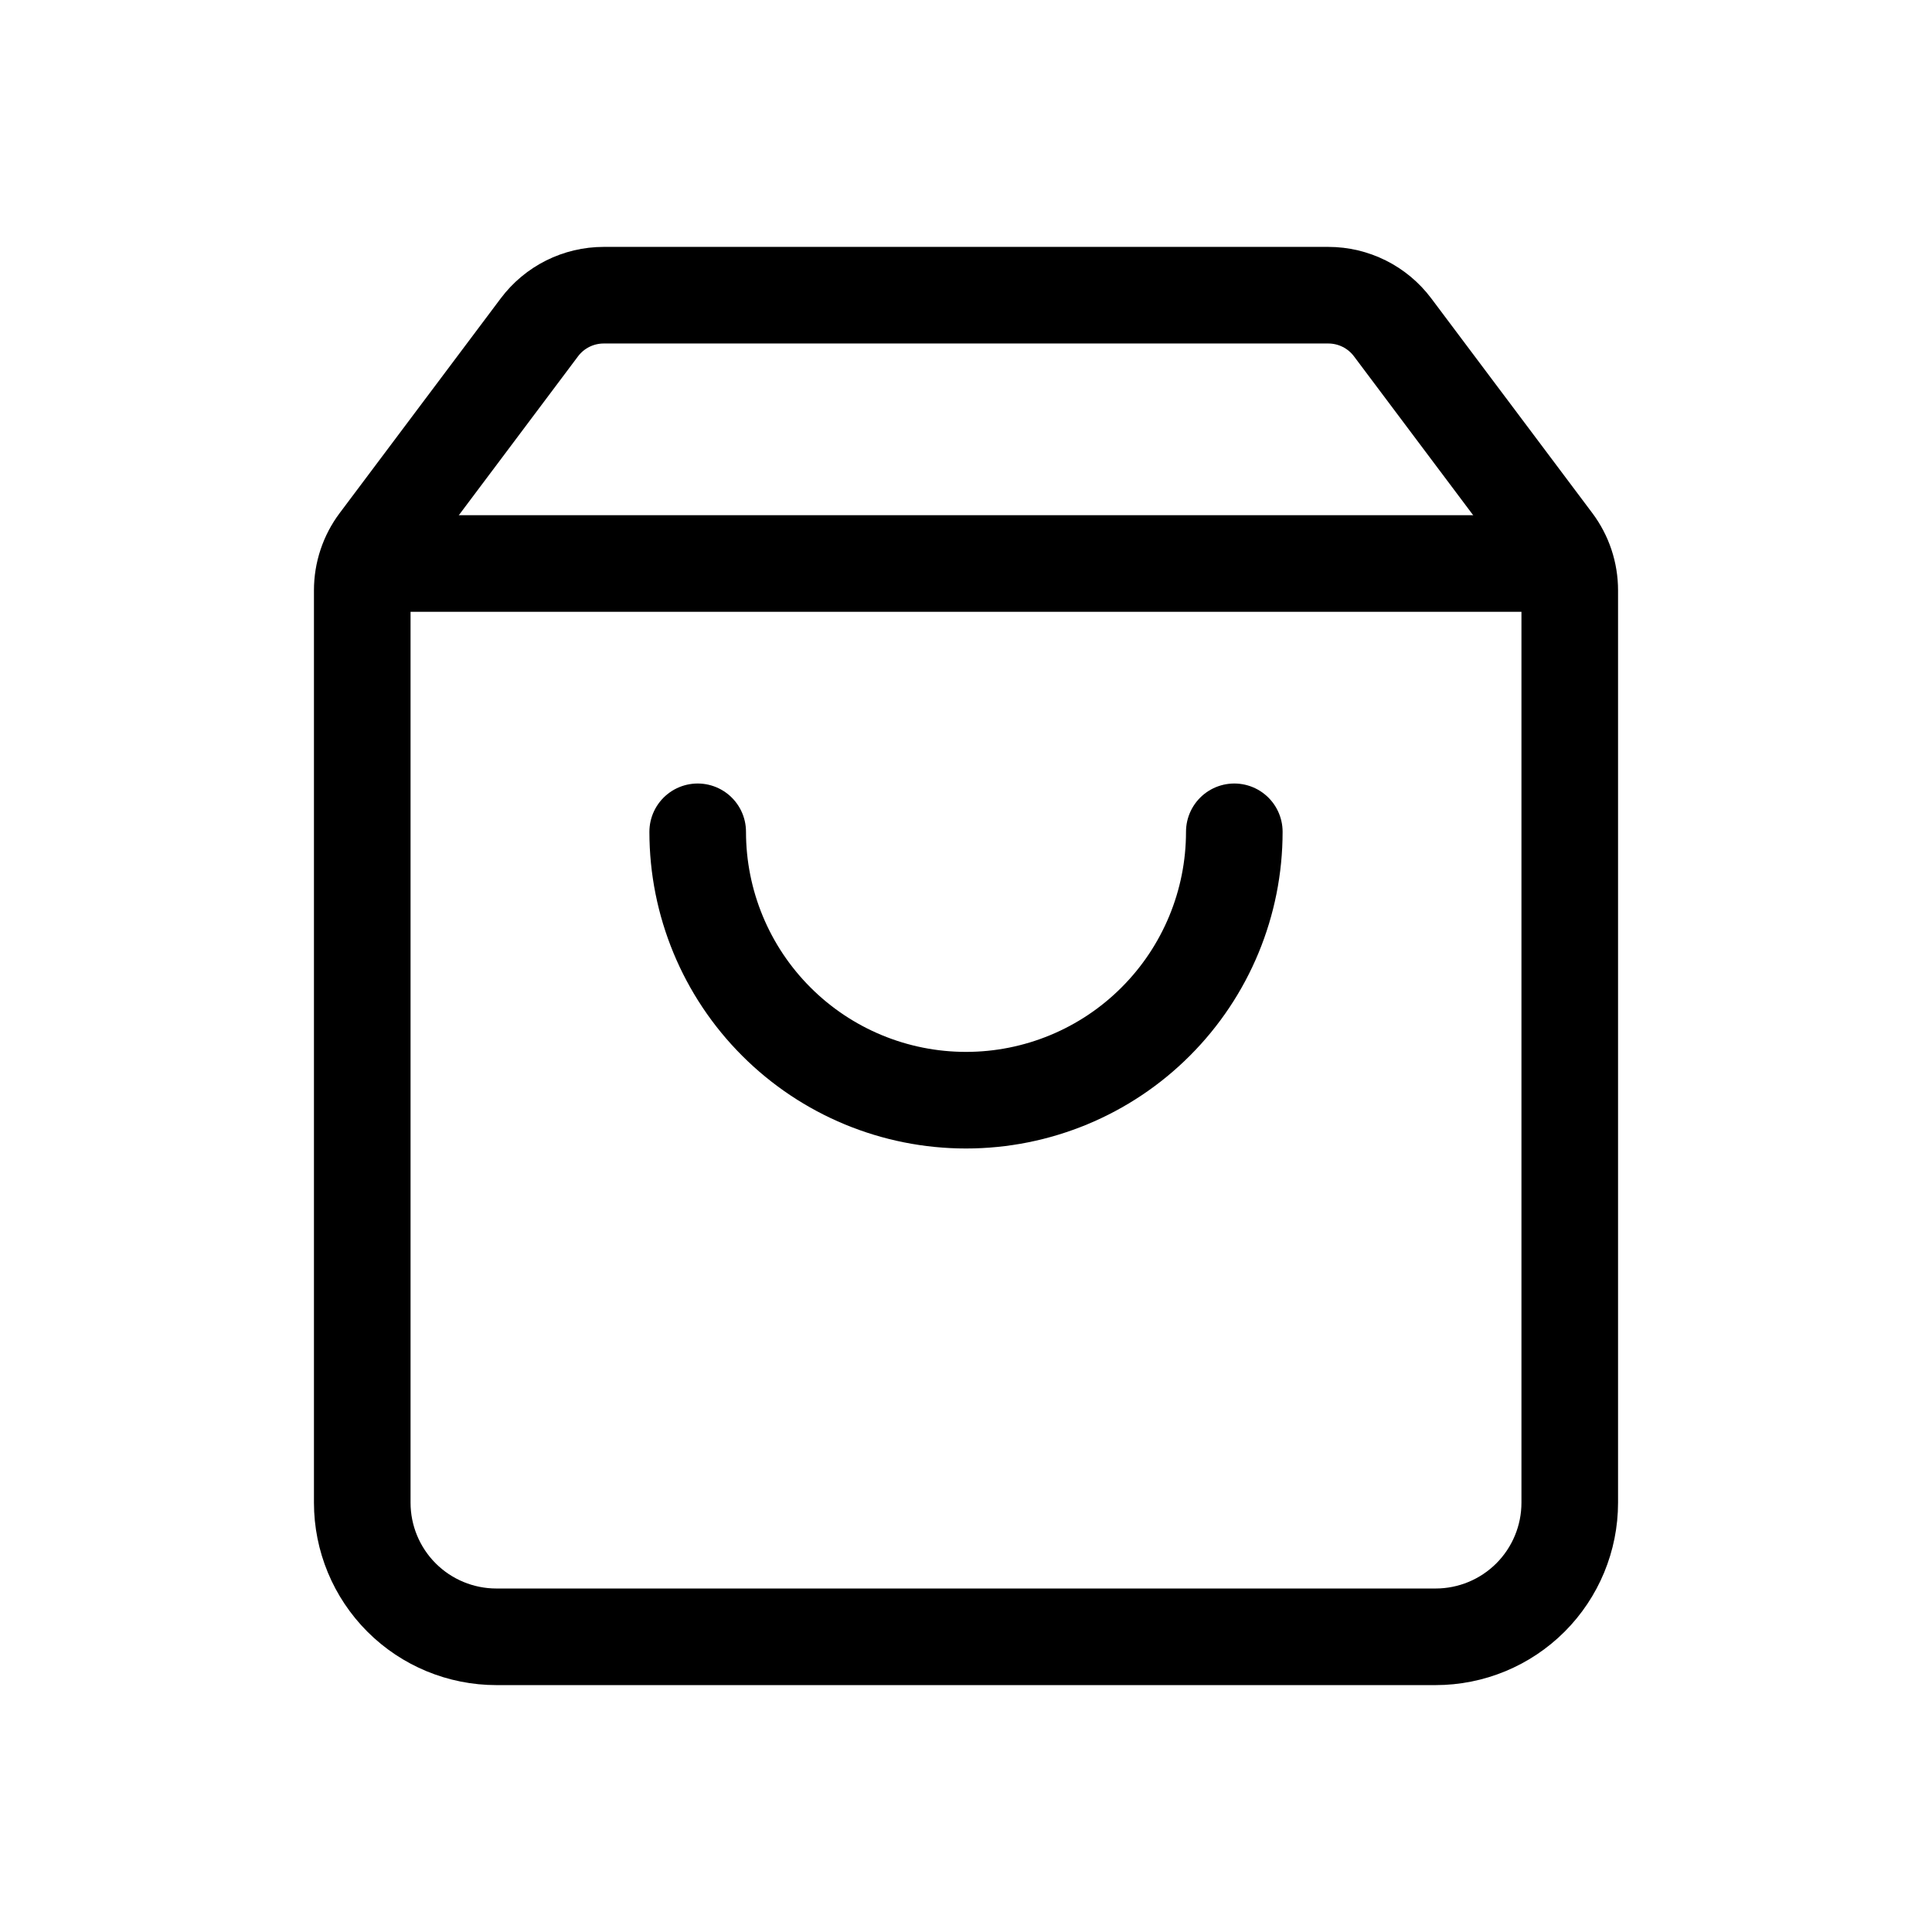 <svg width="24" height="24" viewBox="0 0 24 24" fill="none" xmlns="http://www.w3.org/2000/svg">
<path d="M7.5 3.667C7.185 3.667 6.889 3.815 6.7 4.067L4.7 6.733C4.57 6.906 4.5 7.117 4.5 7.333V18.667C4.5 19.109 4.676 19.533 4.988 19.845C5.301 20.158 5.725 20.333 6.167 20.333H17.833C18.275 20.333 18.699 20.158 19.012 19.845C19.324 19.533 19.5 19.109 19.5 18.667V7.333C19.5 7.117 19.43 6.906 19.3 6.733L17.3 4.067C17.111 3.815 16.815 3.667 16.5 3.667H7.5Z" stroke="black" stroke-width="1.2" stroke-linecap="round"/>
<path d="M4.917 7H19.083" stroke="black" stroke-width="1.2" stroke-linecap="round"/>
<path d="M15.333 10.333C15.333 11.217 14.982 12.065 14.357 12.69C13.732 13.316 12.884 13.667 12 13.667C11.116 13.667 10.268 13.316 9.643 12.69C9.018 12.065 8.667 11.217 8.667 10.333" stroke="black" stroke-width="1.2" stroke-linecap="round"/>
</svg>
